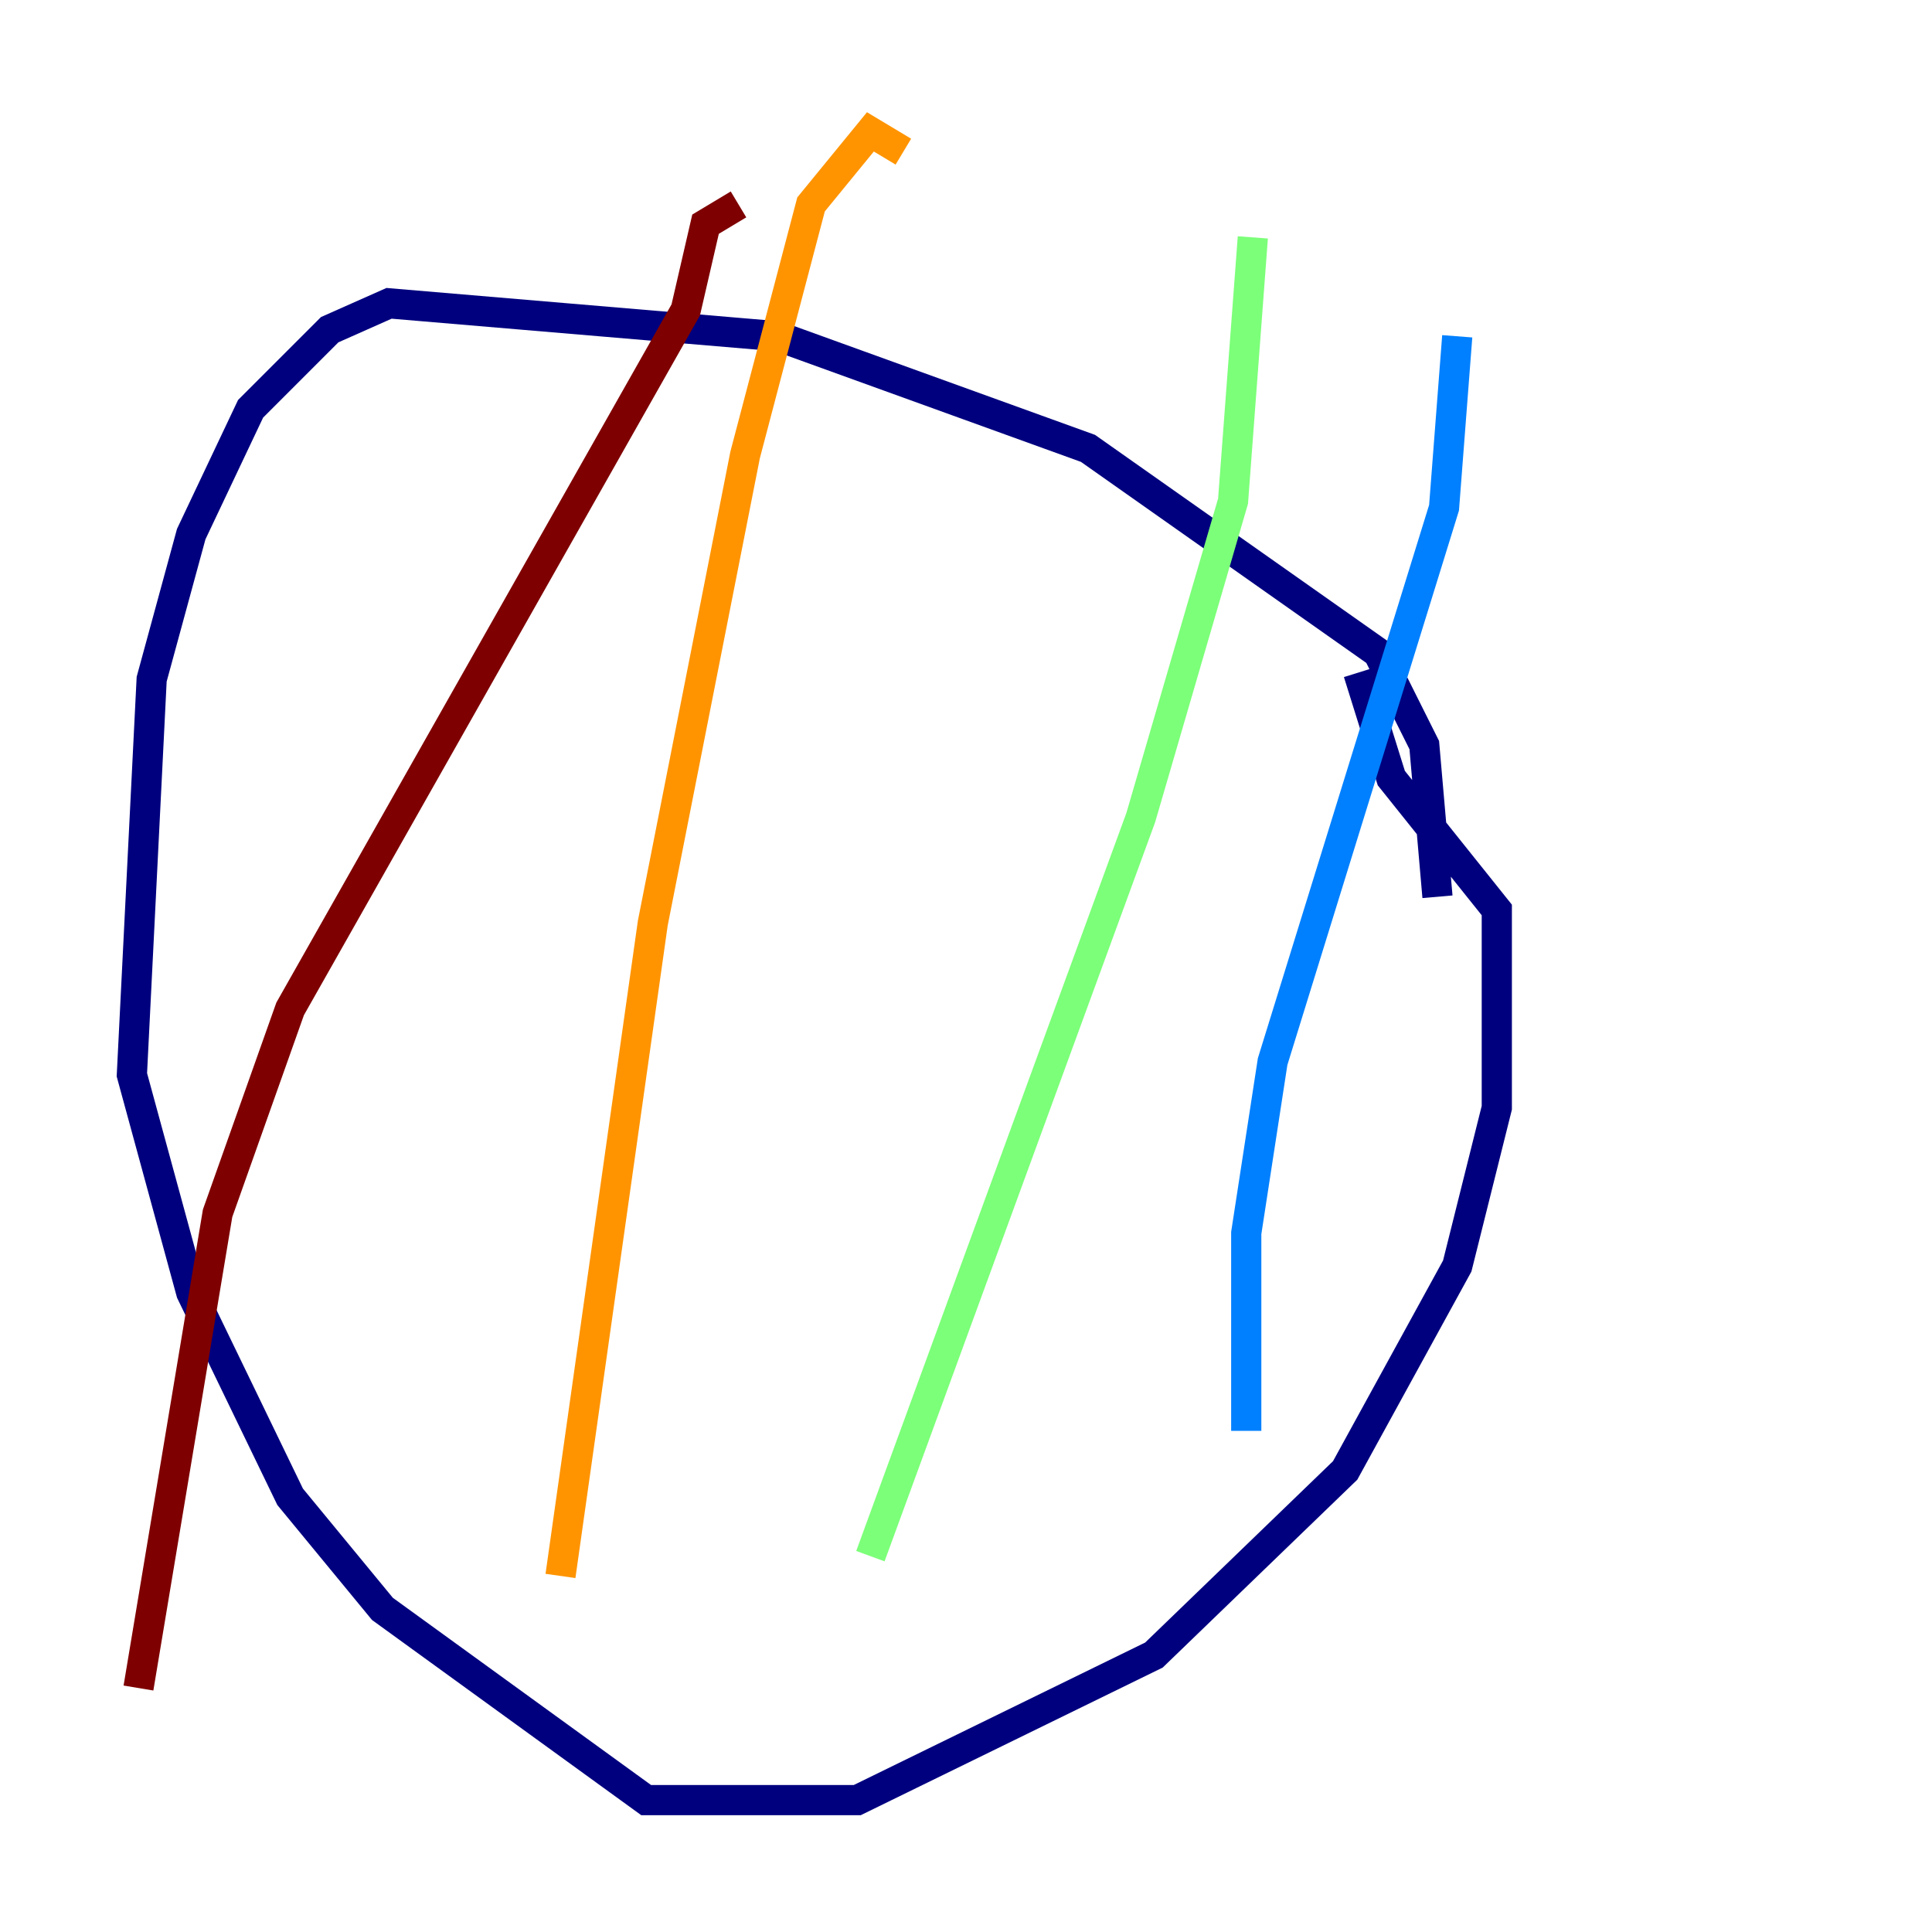 <?xml version="1.0" encoding="utf-8" ?>
<svg baseProfile="tiny" height="128" version="1.2" viewBox="0,0,128,128" width="128" xmlns="http://www.w3.org/2000/svg" xmlns:ev="http://www.w3.org/2001/xml-events" xmlns:xlink="http://www.w3.org/1999/xlink"><defs /><polyline fill="none" points="95.236,59.413 94.362,49.365 91.304,43.249 72.082,29.706 51.55,22.28 25.775,20.096 21.843,21.843 16.601,27.085 12.669,35.386 10.048,44.997 8.737,71.208 12.669,85.625 19.222,99.167 25.338,106.594 42.812,119.263 56.792,119.263 76.451,109.652 89.12,97.42 96.546,83.877 99.167,73.392 99.167,60.287 92.177,51.55 89.993,44.56" stroke="#00007f" stroke-width="2" /><polyline fill="none" points="96.546,22.28 95.672,33.638 84.314,70.335 82.567,81.693 82.567,94.799" stroke="#0080ff" stroke-width="2" /><polyline fill="none" points="83.003,15.727 81.693,33.201 75.577,54.171 57.666,103.099" stroke="#7cff79" stroke-width="2" /><polyline fill="none" points="59.85,10.048 57.666,8.737 53.734,13.543 49.365,30.143 43.249,61.16 37.133,104.41" stroke="#ff9400" stroke-width="2" /><polyline fill="none" points="48.928,13.543 46.744,14.853 45.433,20.532 19.222,66.84 14.416,80.382 9.174,111.836" stroke="#7f0000" stroke-width="2" /></svg>